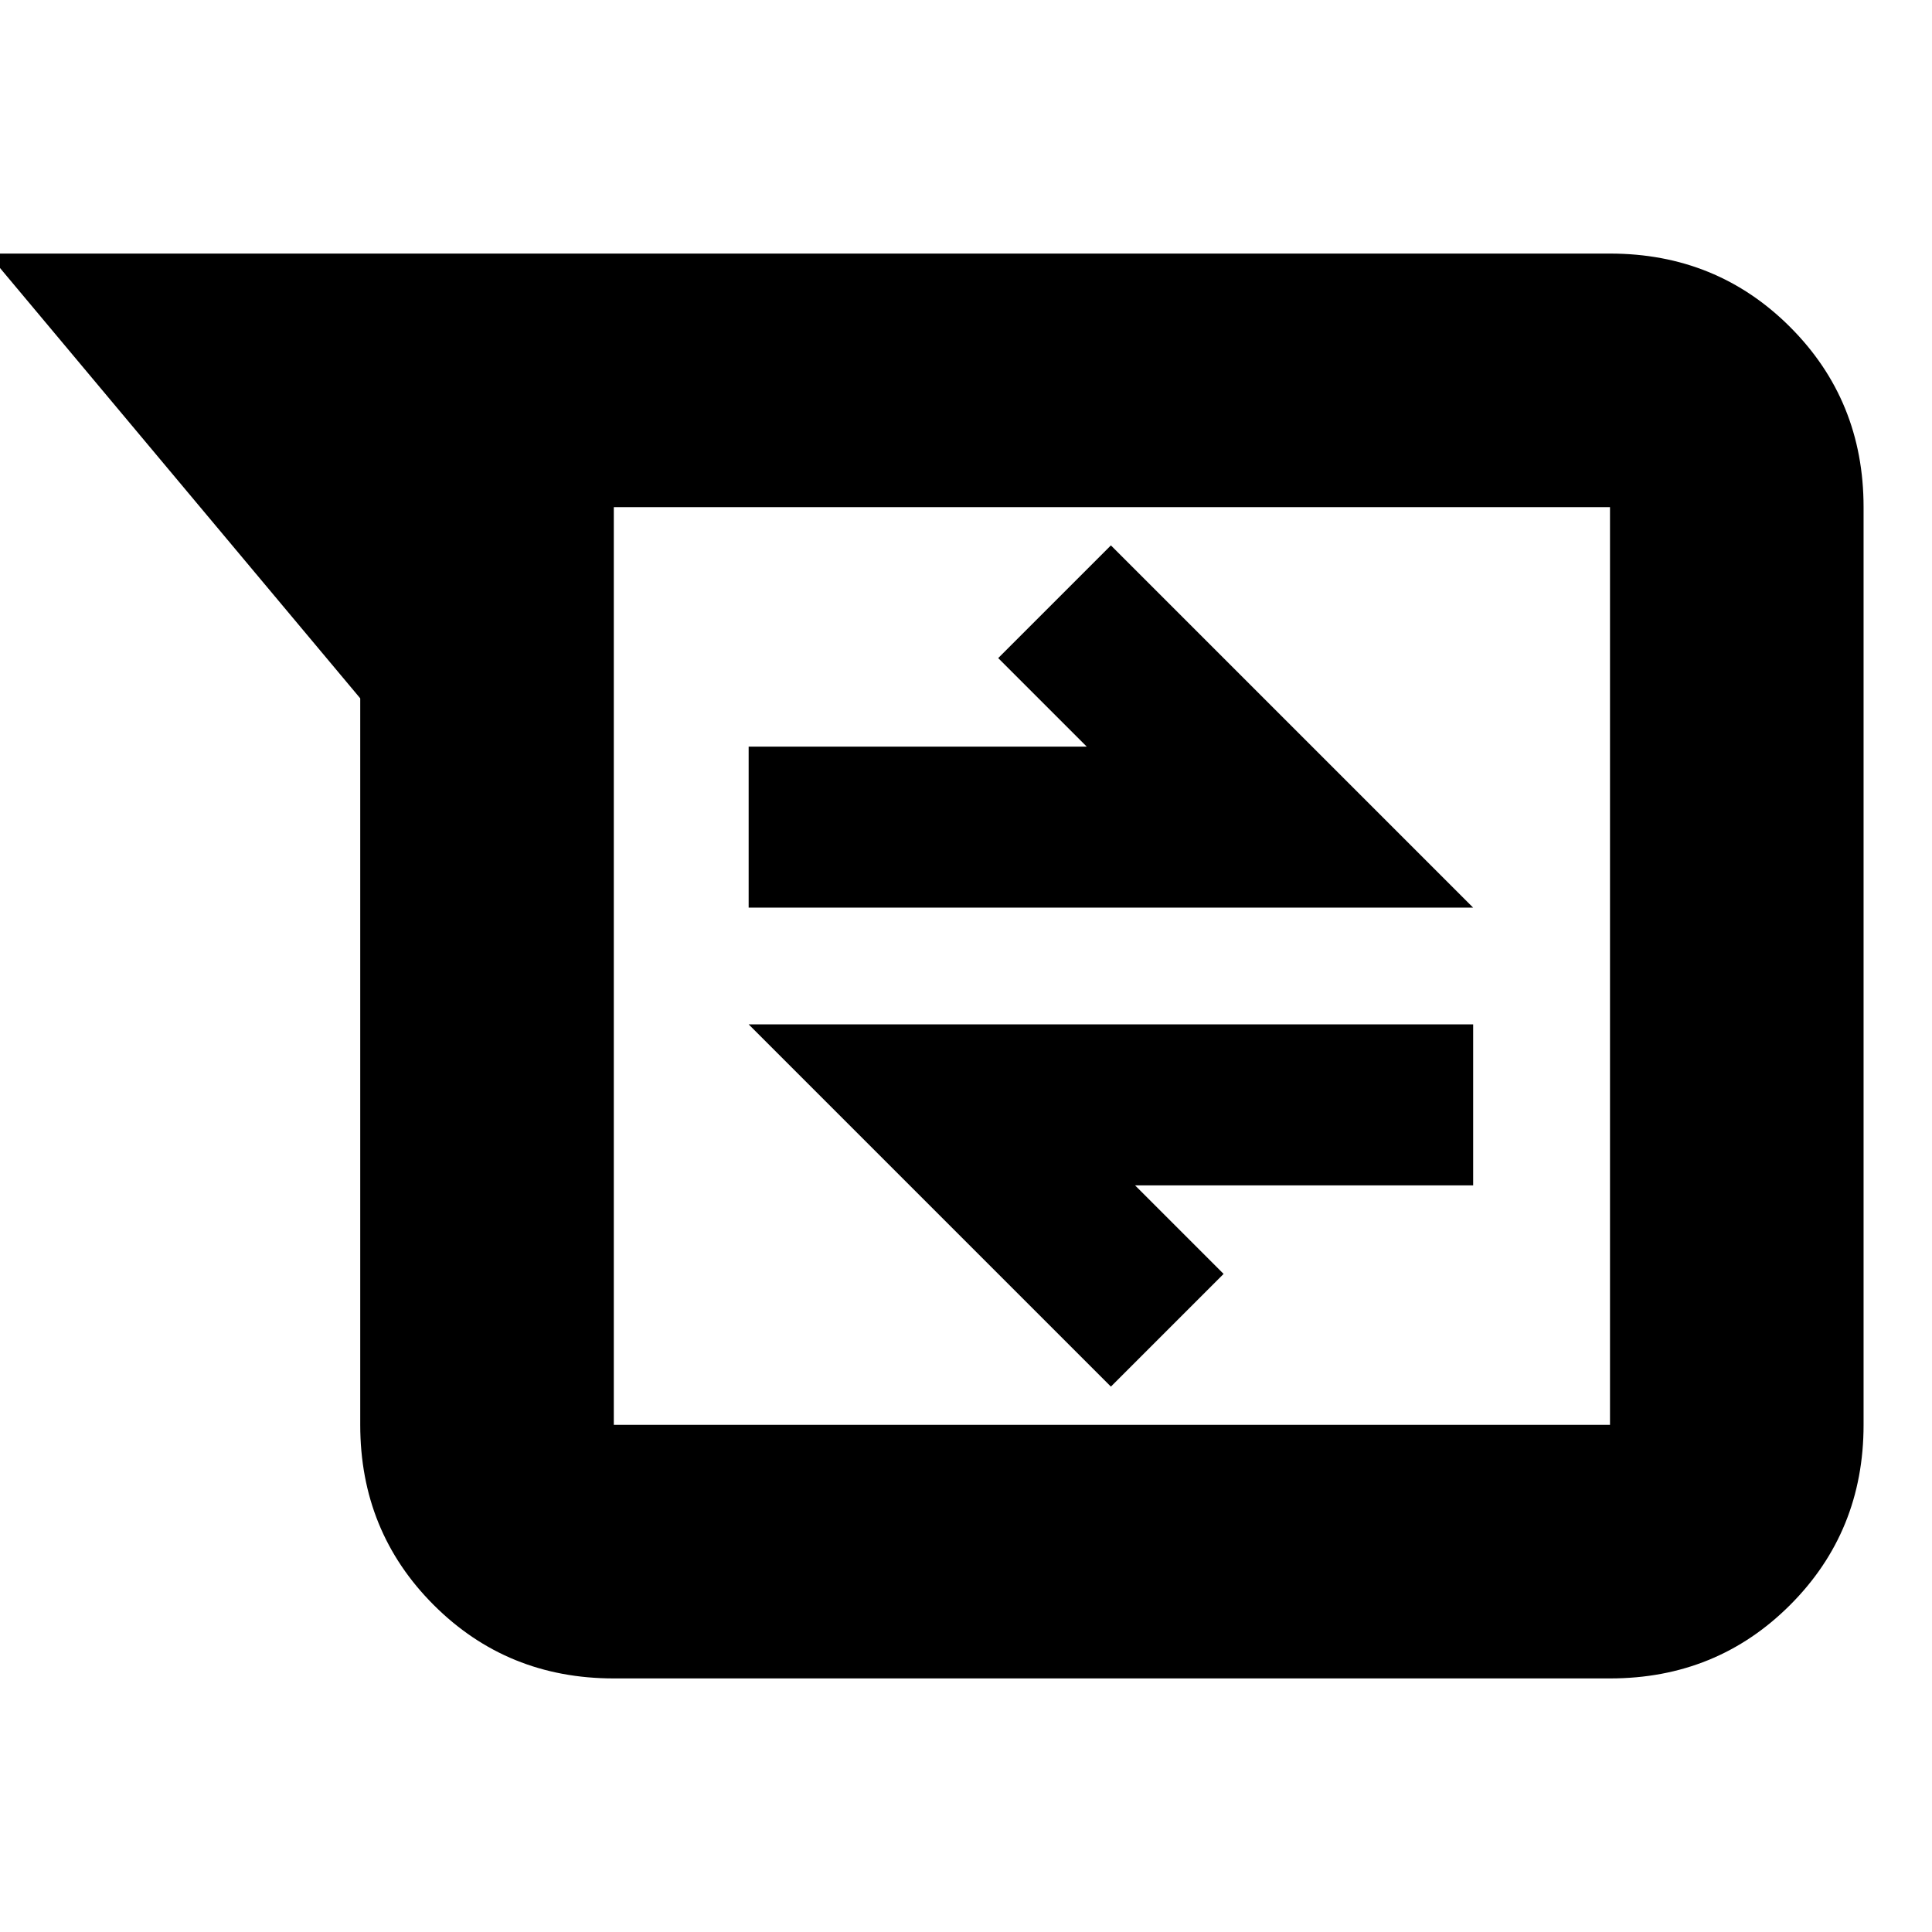 <svg xmlns="http://www.w3.org/2000/svg" height="24" viewBox="0 -960 960 960" width="24"><path d="M305-126q-53 0-89.5-36.5T179-252v-361L-6-834h806q53 0 89.5 36.5T926-708v456q0 53-36.5 89.5T800-126H305Zm0-582v456h495v-456H305Zm247 437 56-56-44-44h168v-80H372l180 180ZM372-509h360L552-689l-56 56 44 44H372v80Zm-67-199v456-456Z"/></svg>